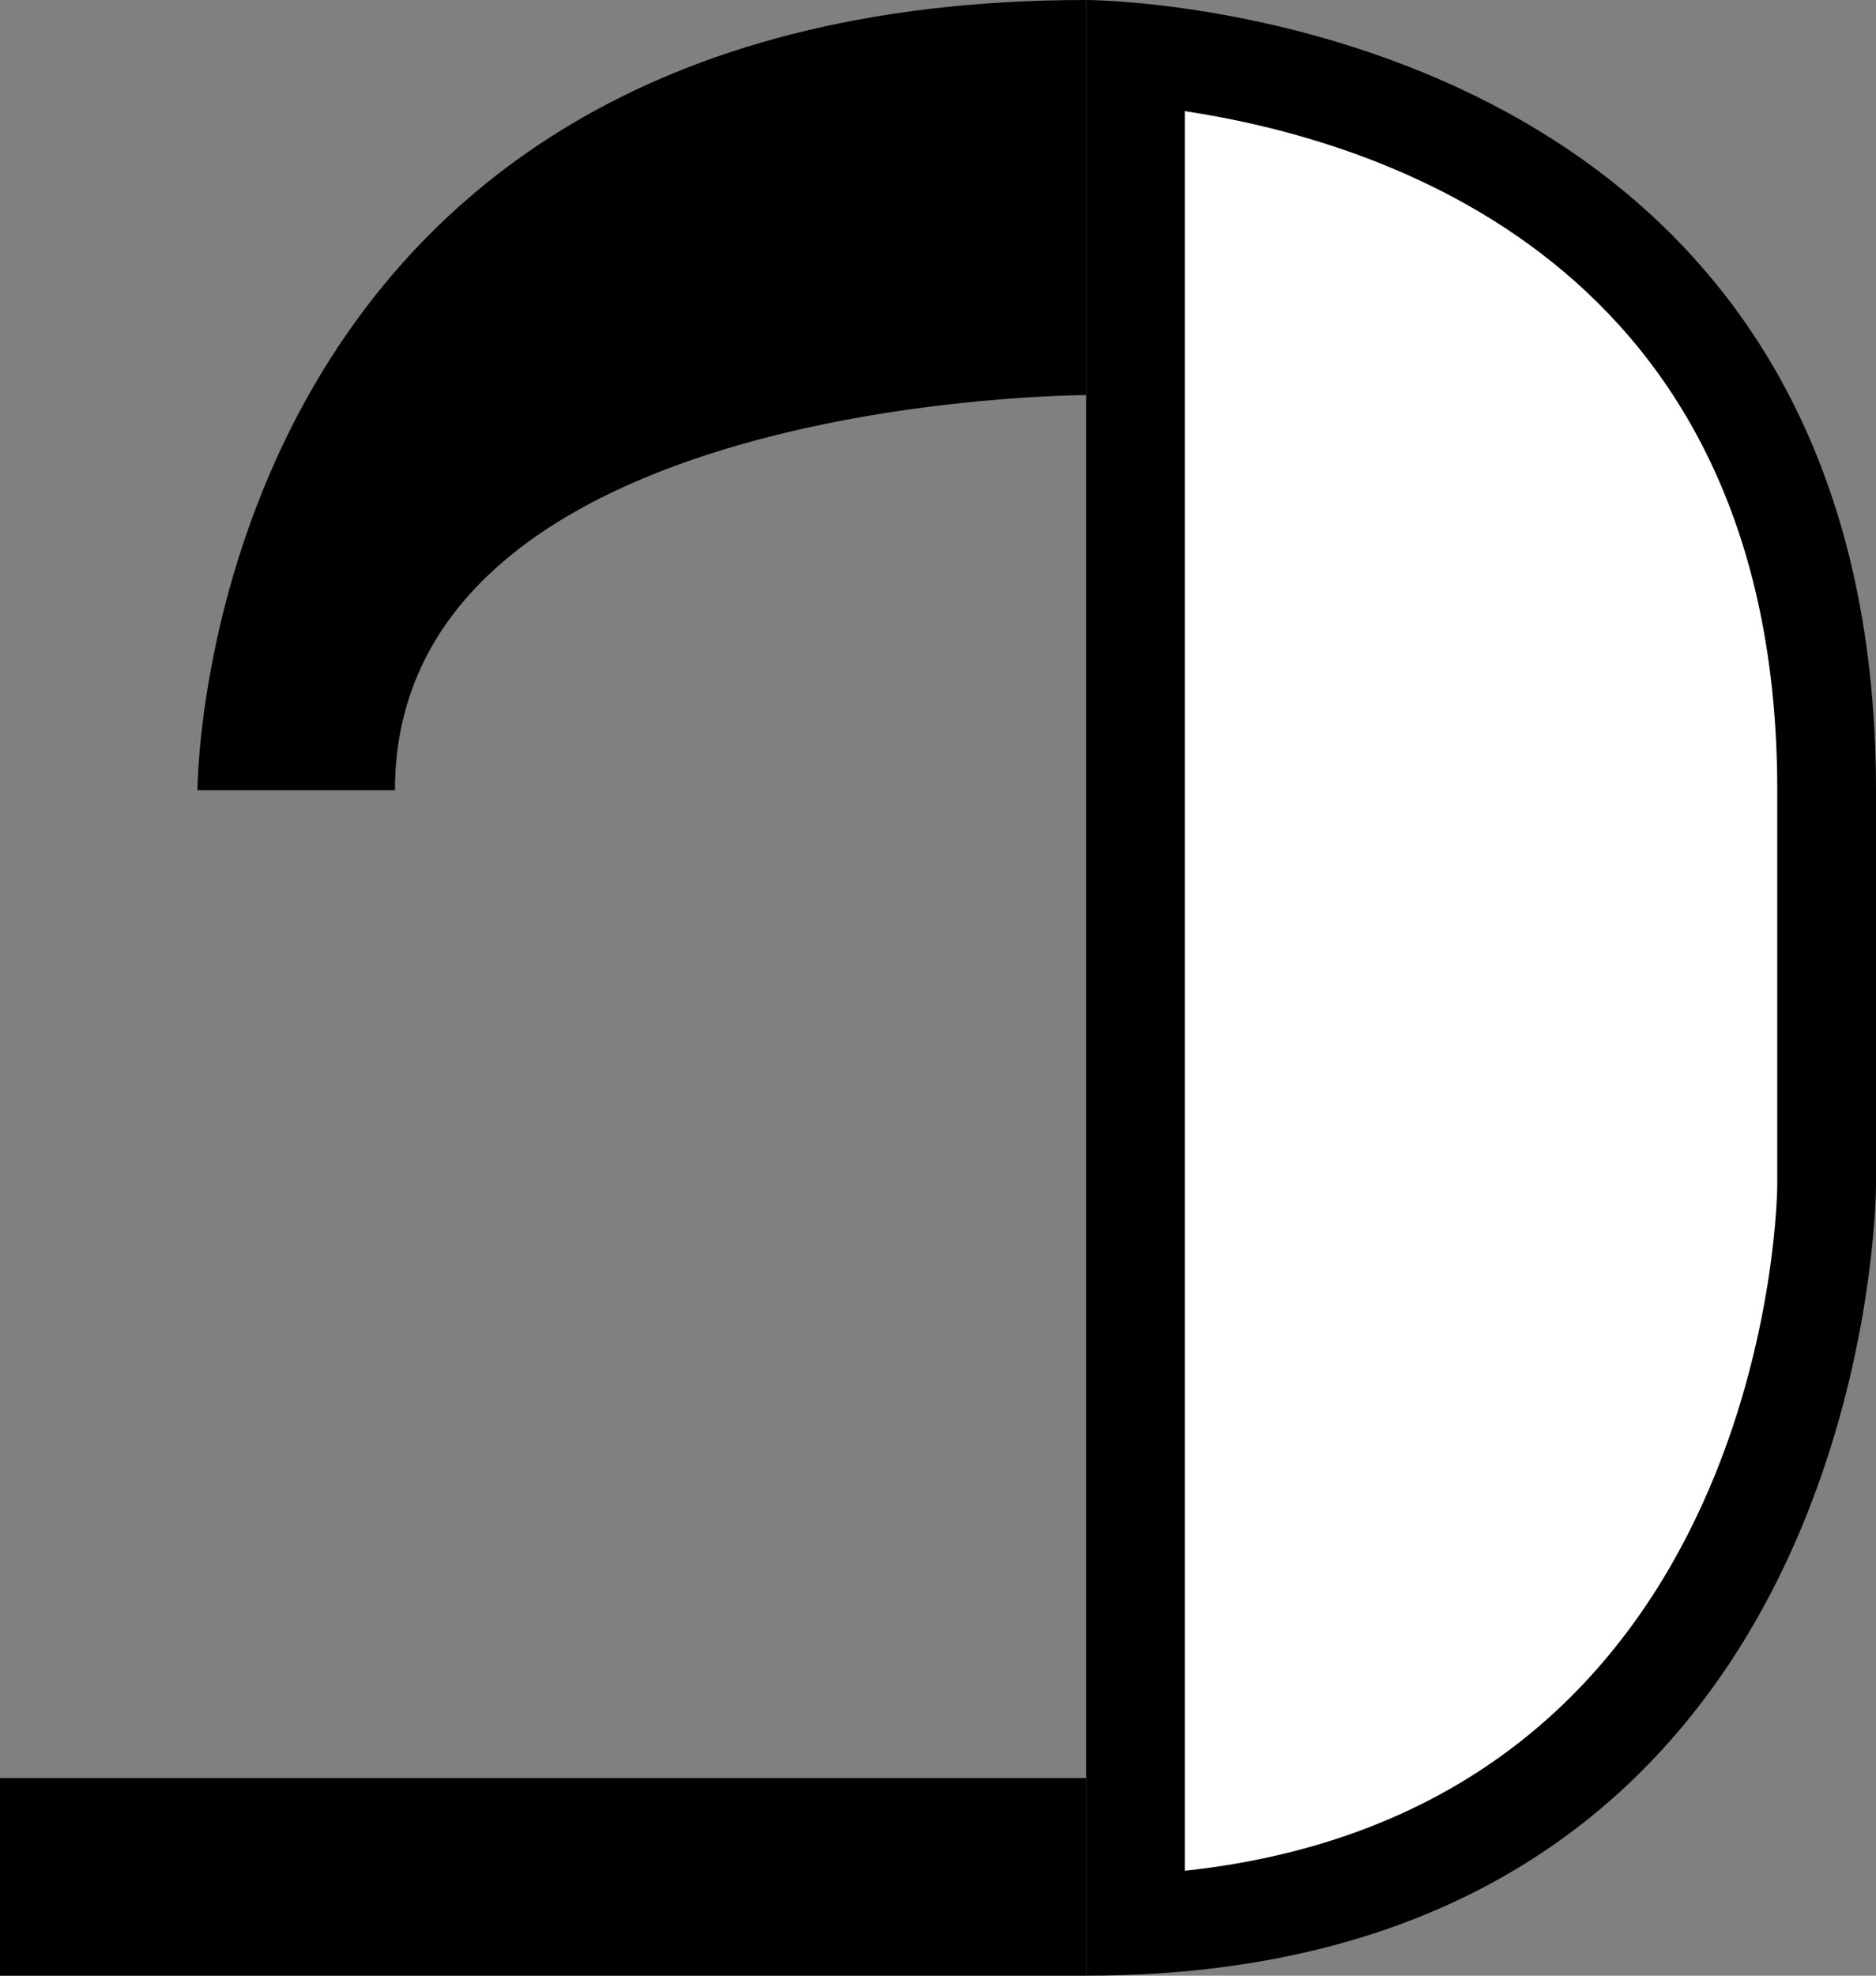 <svg xmlns="http://www.w3.org/2000/svg" width="19" height="20" version="1.0"><rect width="100%" height="100%" fill="#808080" stroke="none"/><path d="M11 0v20c8 0 8-8 8-8V8c0-8-8-8-8-8z"/><path d="M12 1.125v17.813C17.978 18.291 18 12 18 12V8c0-5.383-4.08-6.583-6-6.875z" fill="#fff"/><path d="M11 4V0C2 0 2 8 2 8h2c0-4 7-4 7-4zM0 18h11v2H0z"/></svg>